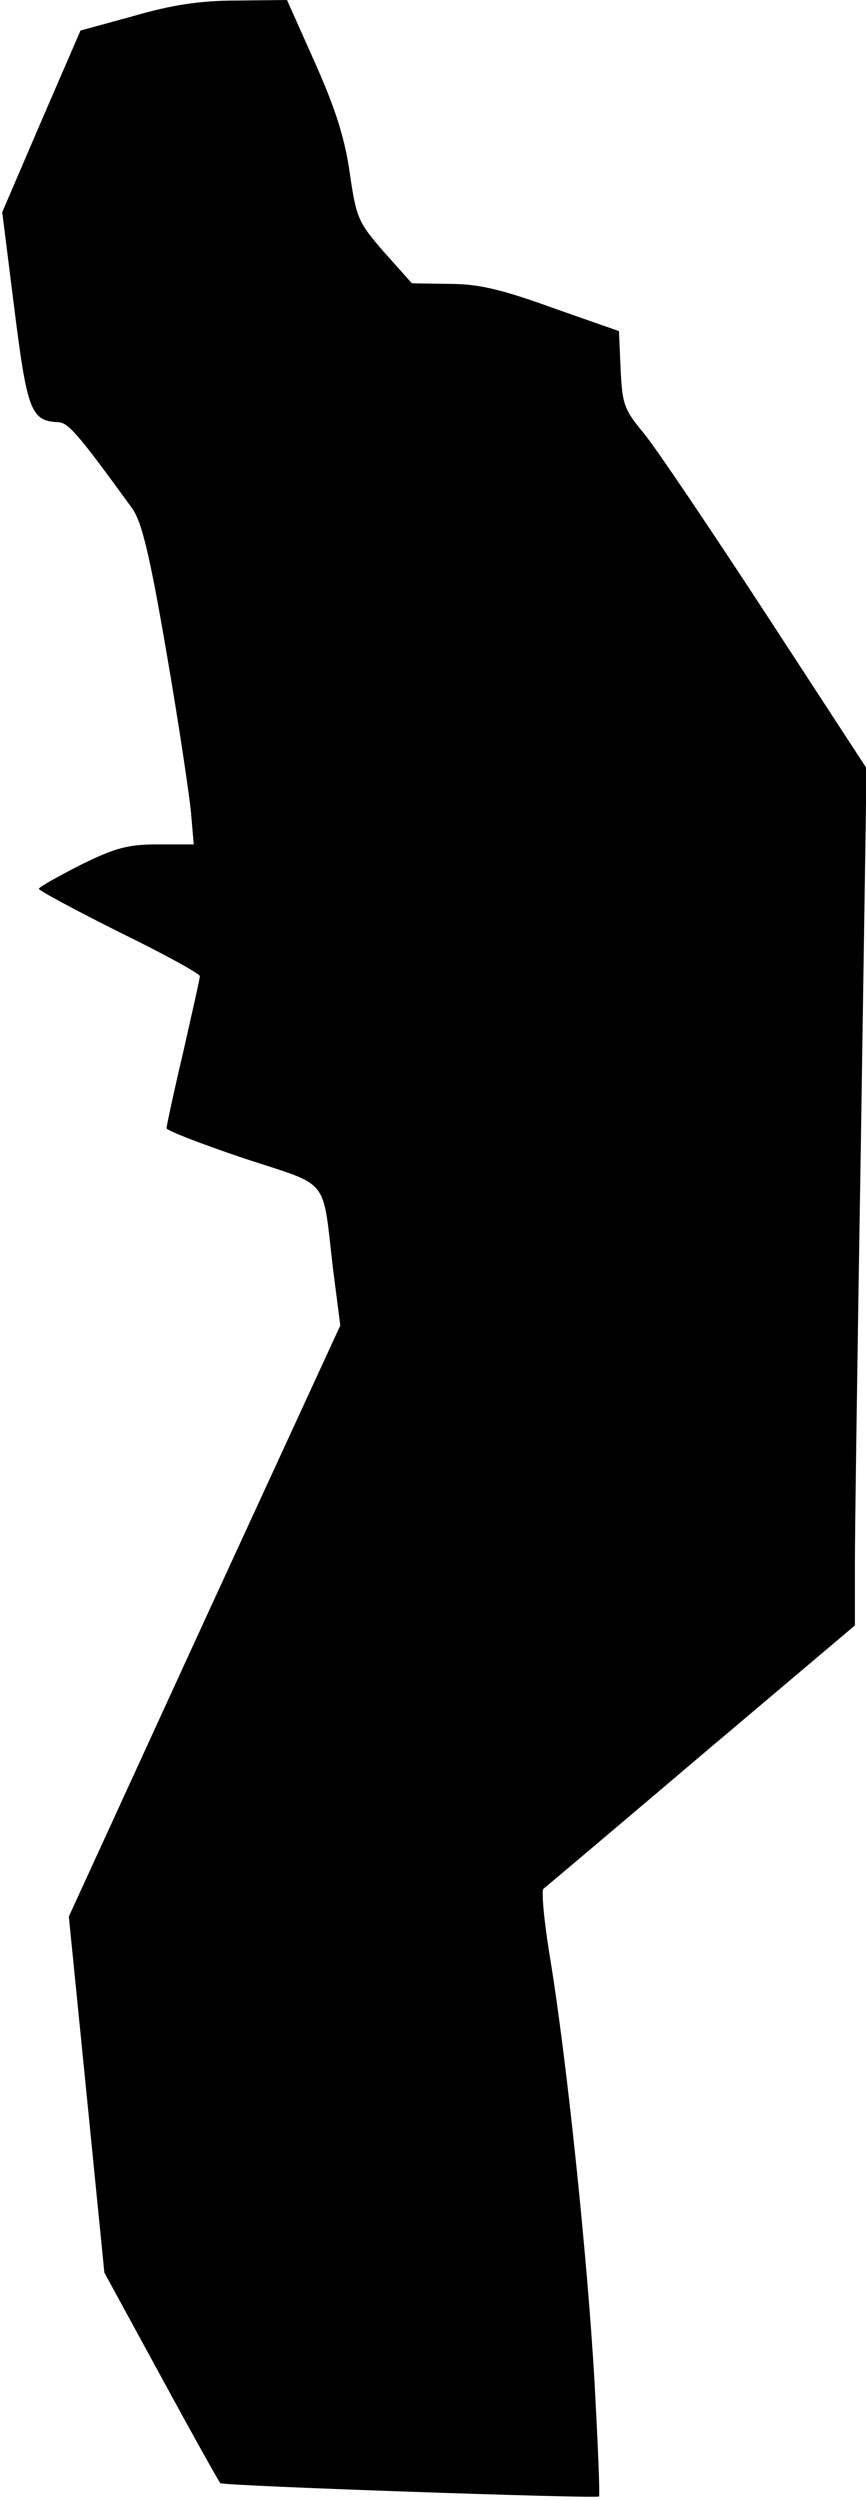 <?xml version="1.0" standalone="no"?>
<!DOCTYPE svg PUBLIC "-//W3C//DTD SVG 20010904//EN"
 "http://www.w3.org/TR/2001/REC-SVG-20010904/DTD/svg10.dtd">
<svg version="1.0" xmlns="http://www.w3.org/2000/svg"
 width="156pt" height="450pt" viewBox="0 0 156 450"
 preserveAspectRatio="xMidYMid meet">
<g transform="translate(0,450) scale(0.1,-0.1)"
fill="#000000" stroke="none">
<path fill="#000000" stroke="none" d="M240 4471 l-95 -26 -71 -164 -70 -163
22 -175 c23 -183 30 -201 79 -203 18 -1 35 -20 133 -155 17 -24 31 -79 62
-260 22 -127 41 -256 44 -287 l5 -58 -65 0 c-53 0 -76 -6 -139 -37 -41 -21
-75 -40 -75 -43 0 -3 65 -38 145 -78 80 -39 145 -75 145 -79 0 -5 -14 -66 -30
-137 -17 -72 -30 -133 -30 -137 0 -4 62 -28 139 -54 158 -52 141 -31 161 -200
l13 -101 -245 -532 -244 -532 32 -320 32 -321 102 -187 c56 -103 104 -189 107
-192 5 -5 675 -28 682 -24 2 2 -2 94 -8 206 -13 226 -50 580 -80 763 -11 66
-16 122 -12 125 4 3 132 111 284 240 l277 234 0 111 c0 60 5 407 11 771 l10
661 -182 279 c-100 153 -199 300 -220 325 -35 42 -38 52 -41 114 l-3 69 -120
42 c-94 34 -134 43 -187 43 l-66 1 -50 56 c-47 54 -50 61 -62 143 -9 63 -26
116 -63 199 l-50 112 -91 -1 c-66 0 -117 -8 -186 -28z"/>
</g>
</svg>
